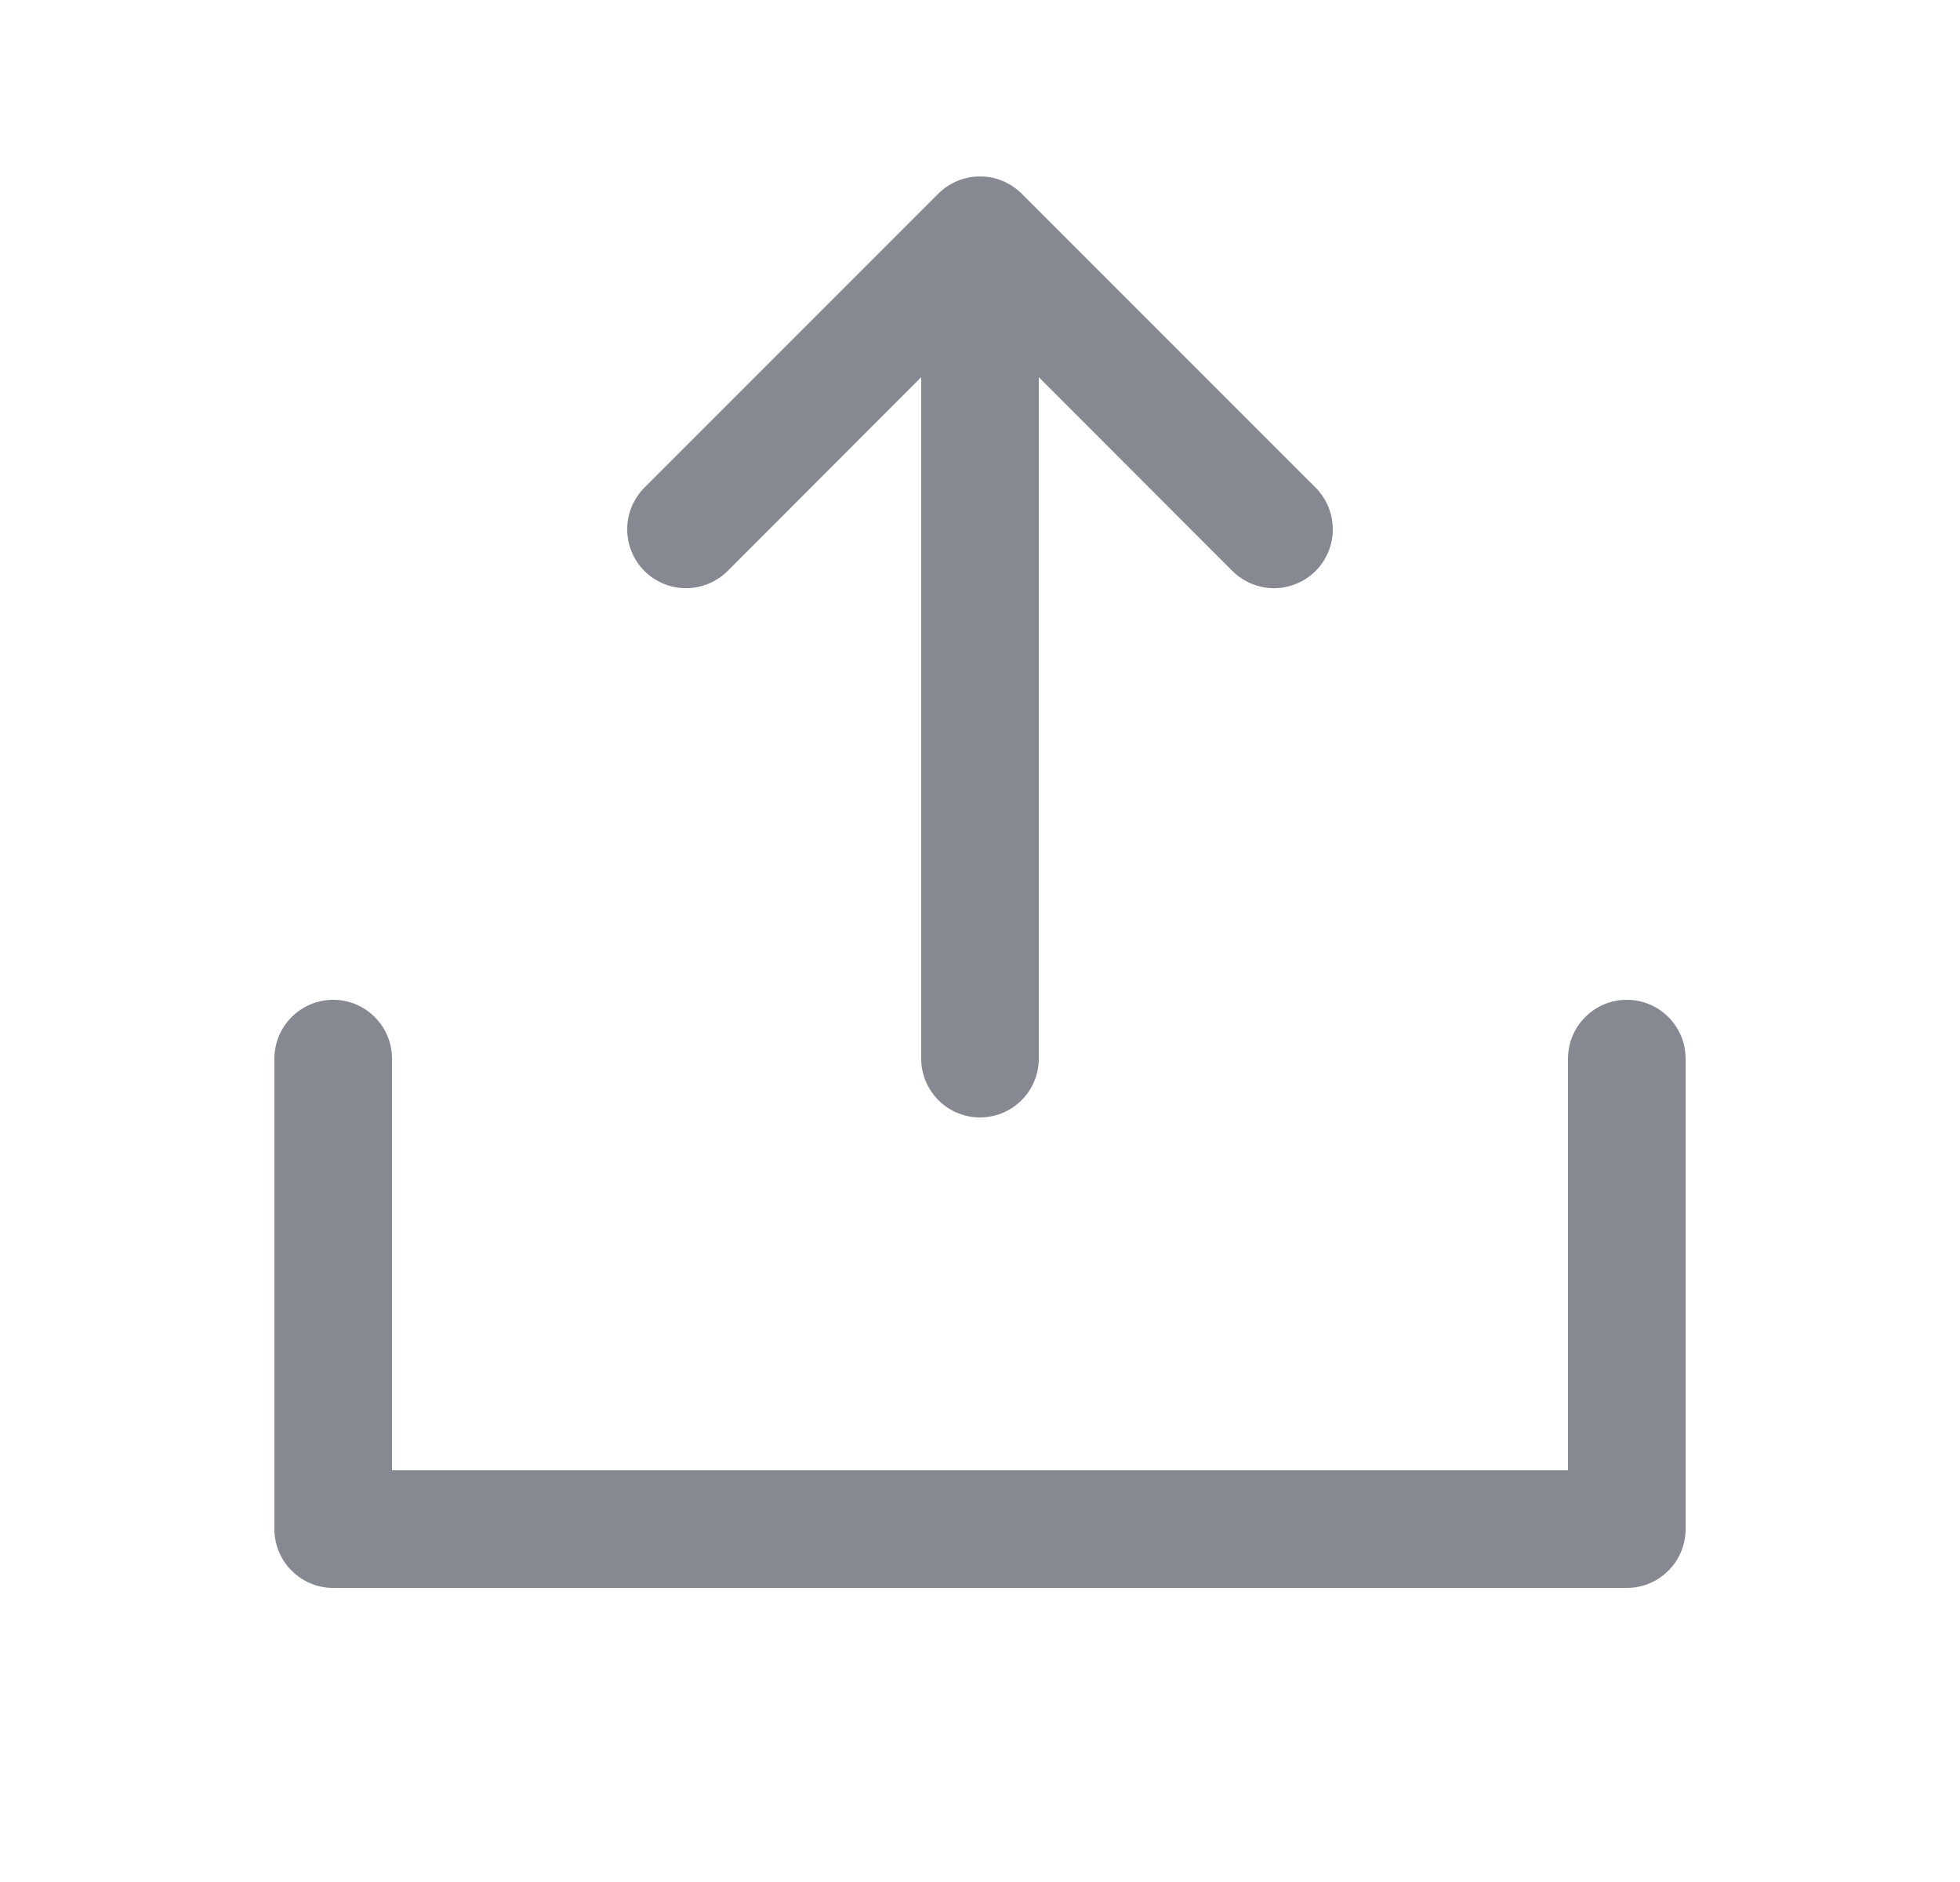 <svg width="25" height="24" viewBox="0 0 25 24" fill="none" xmlns="http://www.w3.org/2000/svg">
<path d="M21.5 13.5V19.5C21.5 19.699 21.421 19.89 21.28 20.03C21.14 20.171 20.949 20.25 20.75 20.25H4.25C4.051 20.25 3.86 20.171 3.72 20.03C3.579 19.89 3.5 19.699 3.5 19.5V13.5C3.5 13.301 3.579 13.11 3.72 12.97C3.86 12.829 4.051 12.75 4.25 12.75C4.449 12.75 4.64 12.829 4.78 12.97C4.921 13.11 5 13.301 5 13.5V18.75H20V13.5C20 13.301 20.079 13.11 20.22 12.97C20.36 12.829 20.551 12.75 20.75 12.75C20.949 12.75 21.14 12.829 21.28 12.97C21.421 13.11 21.5 13.301 21.5 13.5ZM9.281 7.281L11.75 4.81V13.5C11.75 13.699 11.829 13.89 11.97 14.03C12.11 14.171 12.301 14.25 12.5 14.25C12.699 14.25 12.89 14.171 13.03 14.03C13.171 13.89 13.25 13.699 13.25 13.5V4.81L15.719 7.281C15.86 7.421 16.051 7.501 16.25 7.501C16.449 7.501 16.64 7.421 16.781 7.281C16.921 7.14 17 6.949 17 6.75C17 6.551 16.921 6.36 16.781 6.219L13.031 2.469C12.961 2.4 12.878 2.344 12.787 2.307C12.696 2.269 12.599 2.25 12.5 2.25C12.401 2.25 12.304 2.269 12.213 2.307C12.122 2.344 12.039 2.4 11.969 2.469L8.219 6.219C8.079 6.36 8 6.551 8 6.75C8 6.949 8.079 7.14 8.219 7.281C8.36 7.421 8.551 7.501 8.75 7.501C8.949 7.501 9.14 7.421 9.281 7.281Z" fill="#878992"/>
</svg>
